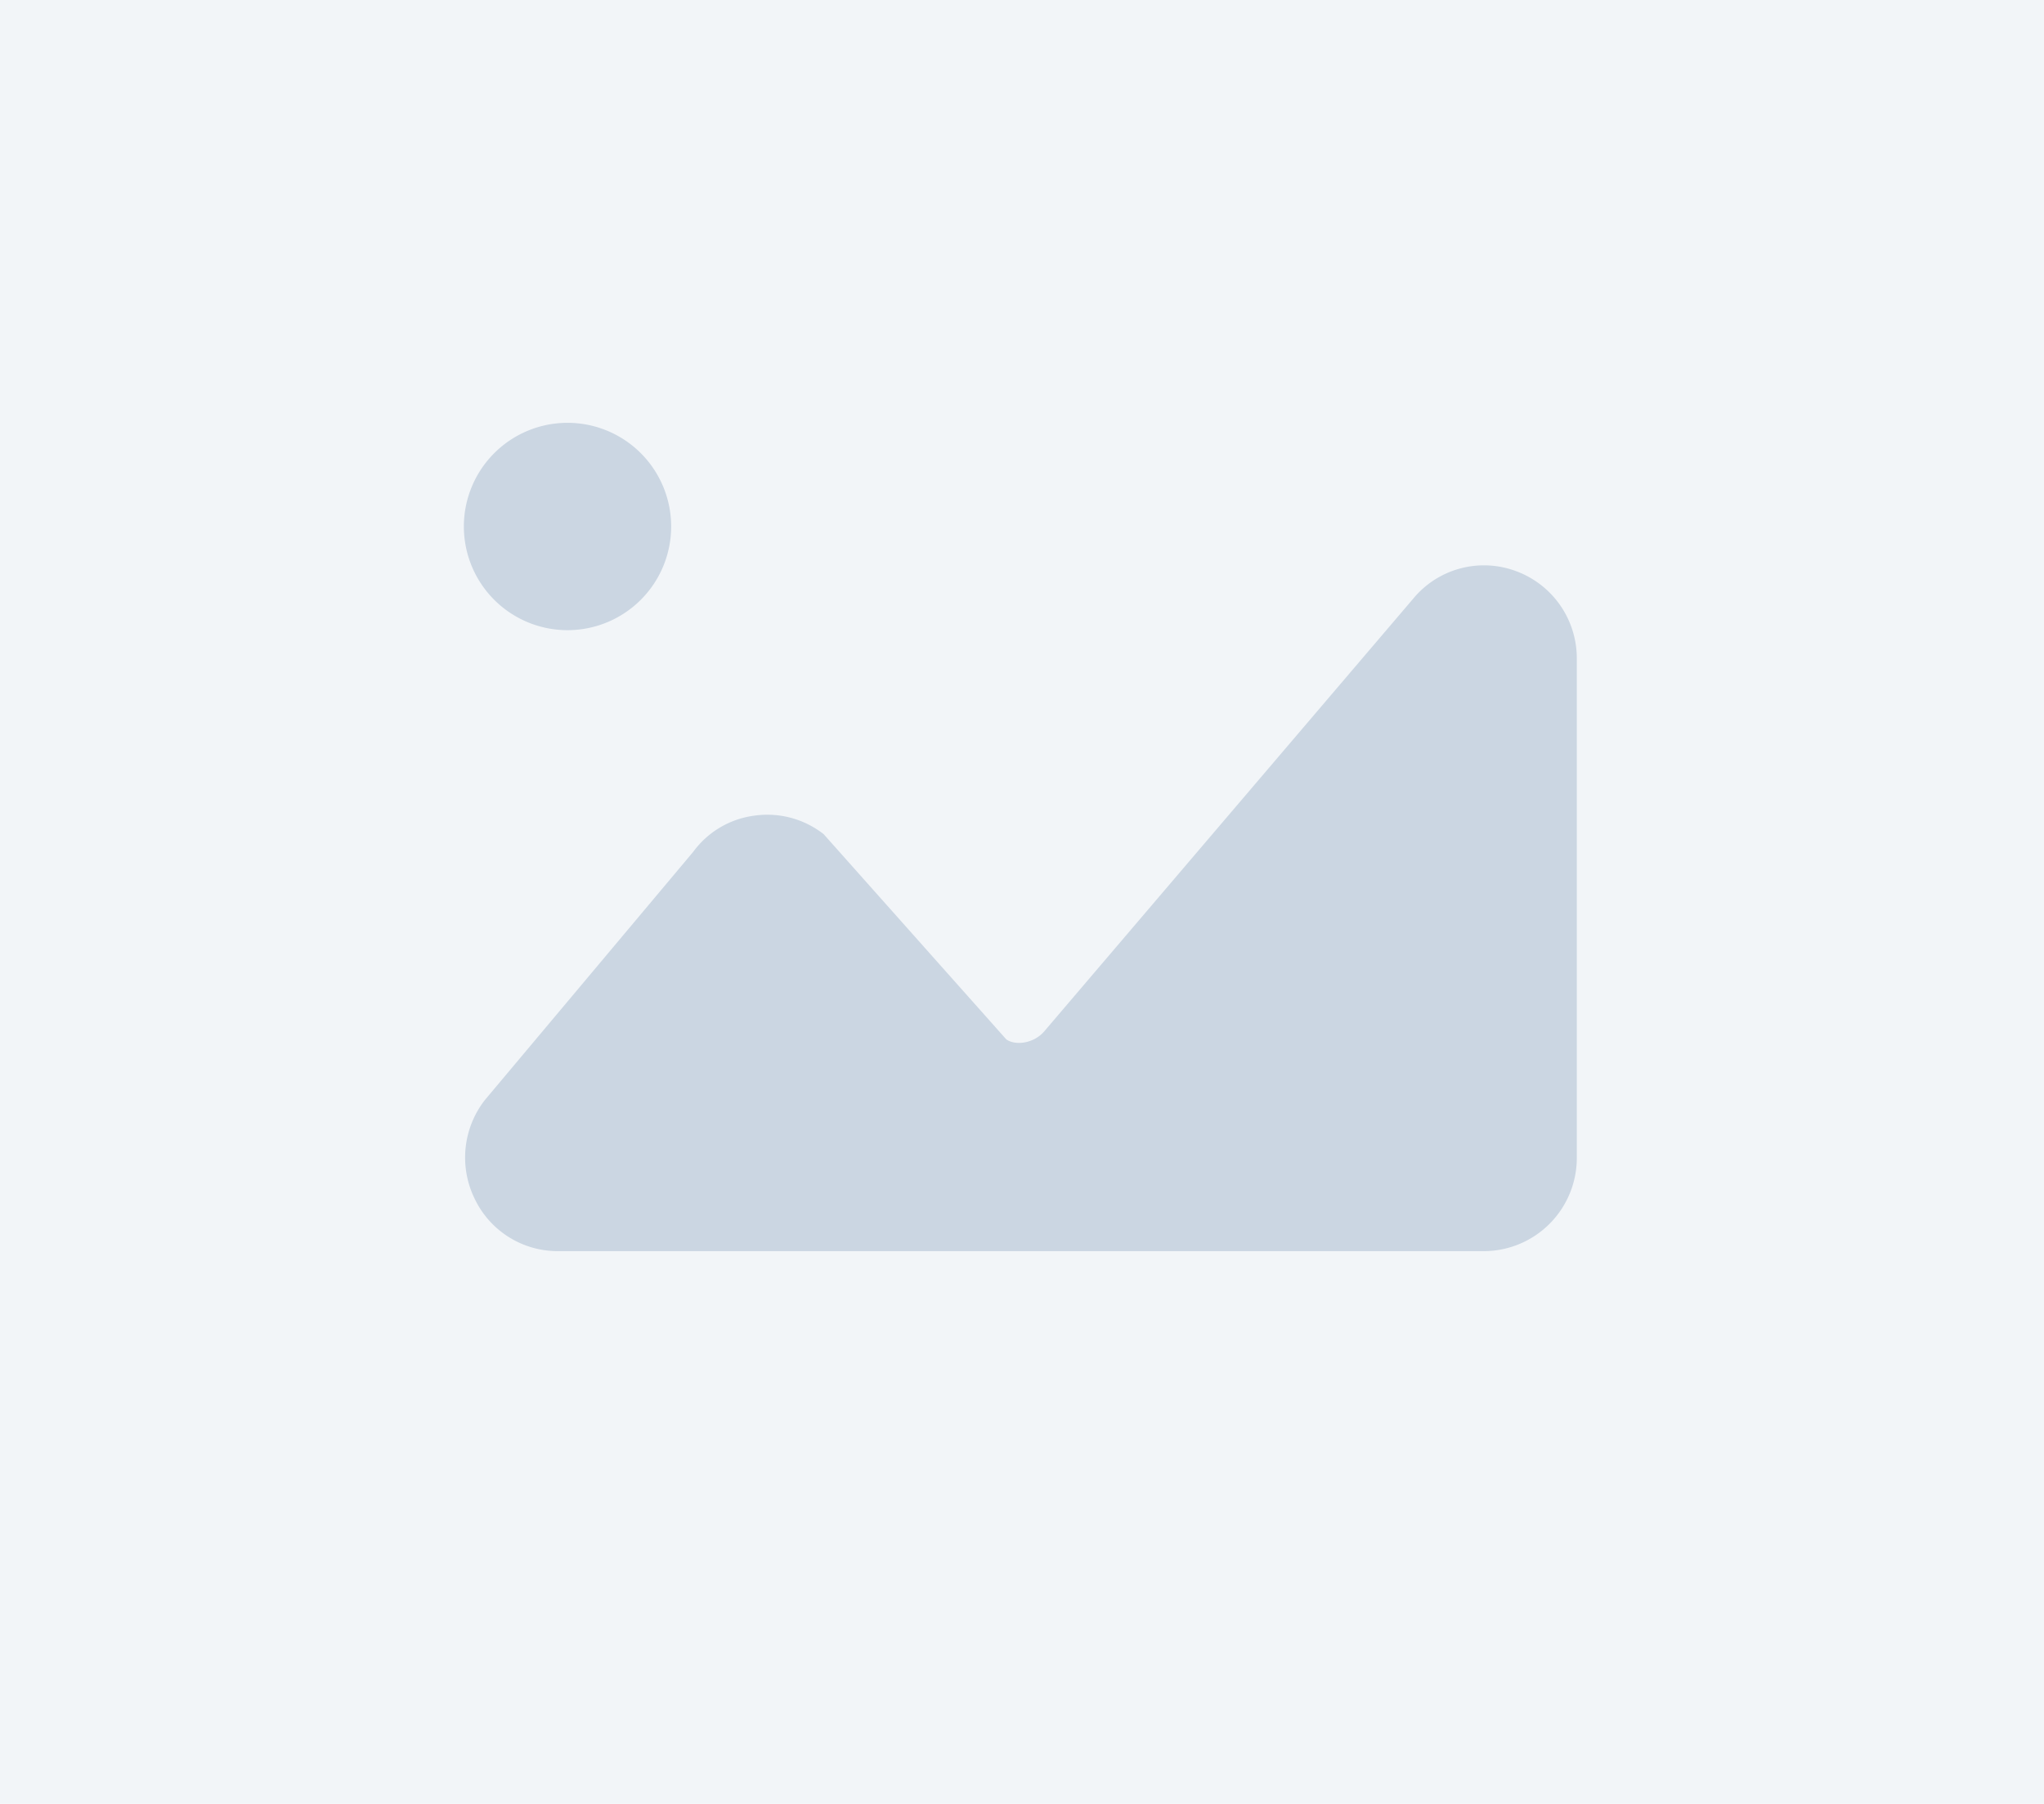 <svg xmlns="http://www.w3.org/2000/svg" width="340" height="300" viewBox="0 0 340 300">
  <g id="Group_1007" data-name="Group 1007" transform="translate(21552.27 -5708)">
    <rect id="Rectangle_3078" data-name="Rectangle 3078" width="340" height="300" transform="translate(-21552.27 5708)" fill="#f2f5f8"/>
    <g id="Group_1003" data-name="Group 1003" transform="translate(-21475.111 5778.317)">
      <path id="Path" d="M492.358,442.762a15.259,15.259,0,0,0-17.05,4.084l-61.783,72.437c-1.826,2.012-4.815,2.262-6.234,1.246L376.912,486.4a15.21,15.21,0,0,0-11.66-3.063,15,15,0,0,0-10.033,5.989l-34.675,41.3a15.567,15.567,0,0,0-1.693,16.389,15.3,15.3,0,0,0,13.847,8.73H486.775A15.5,15.5,0,0,0,502.188,540.2V457.262a15.448,15.448,0,0,0-9.824-14.5" transform="translate(-317.061 -417.989)" fill="#cbd6e2"/>
      <path id="Path_2311" data-name="Path 2311" d="M334.471,429.423a17.241,17.241,0,1,0-17.241-17.241,17.241,17.241,0,0,0,17.241,17.241" transform="translate(-317.23 -394.94)" fill="#cbd6e2"/>
    </g>
  </g>
</svg>
